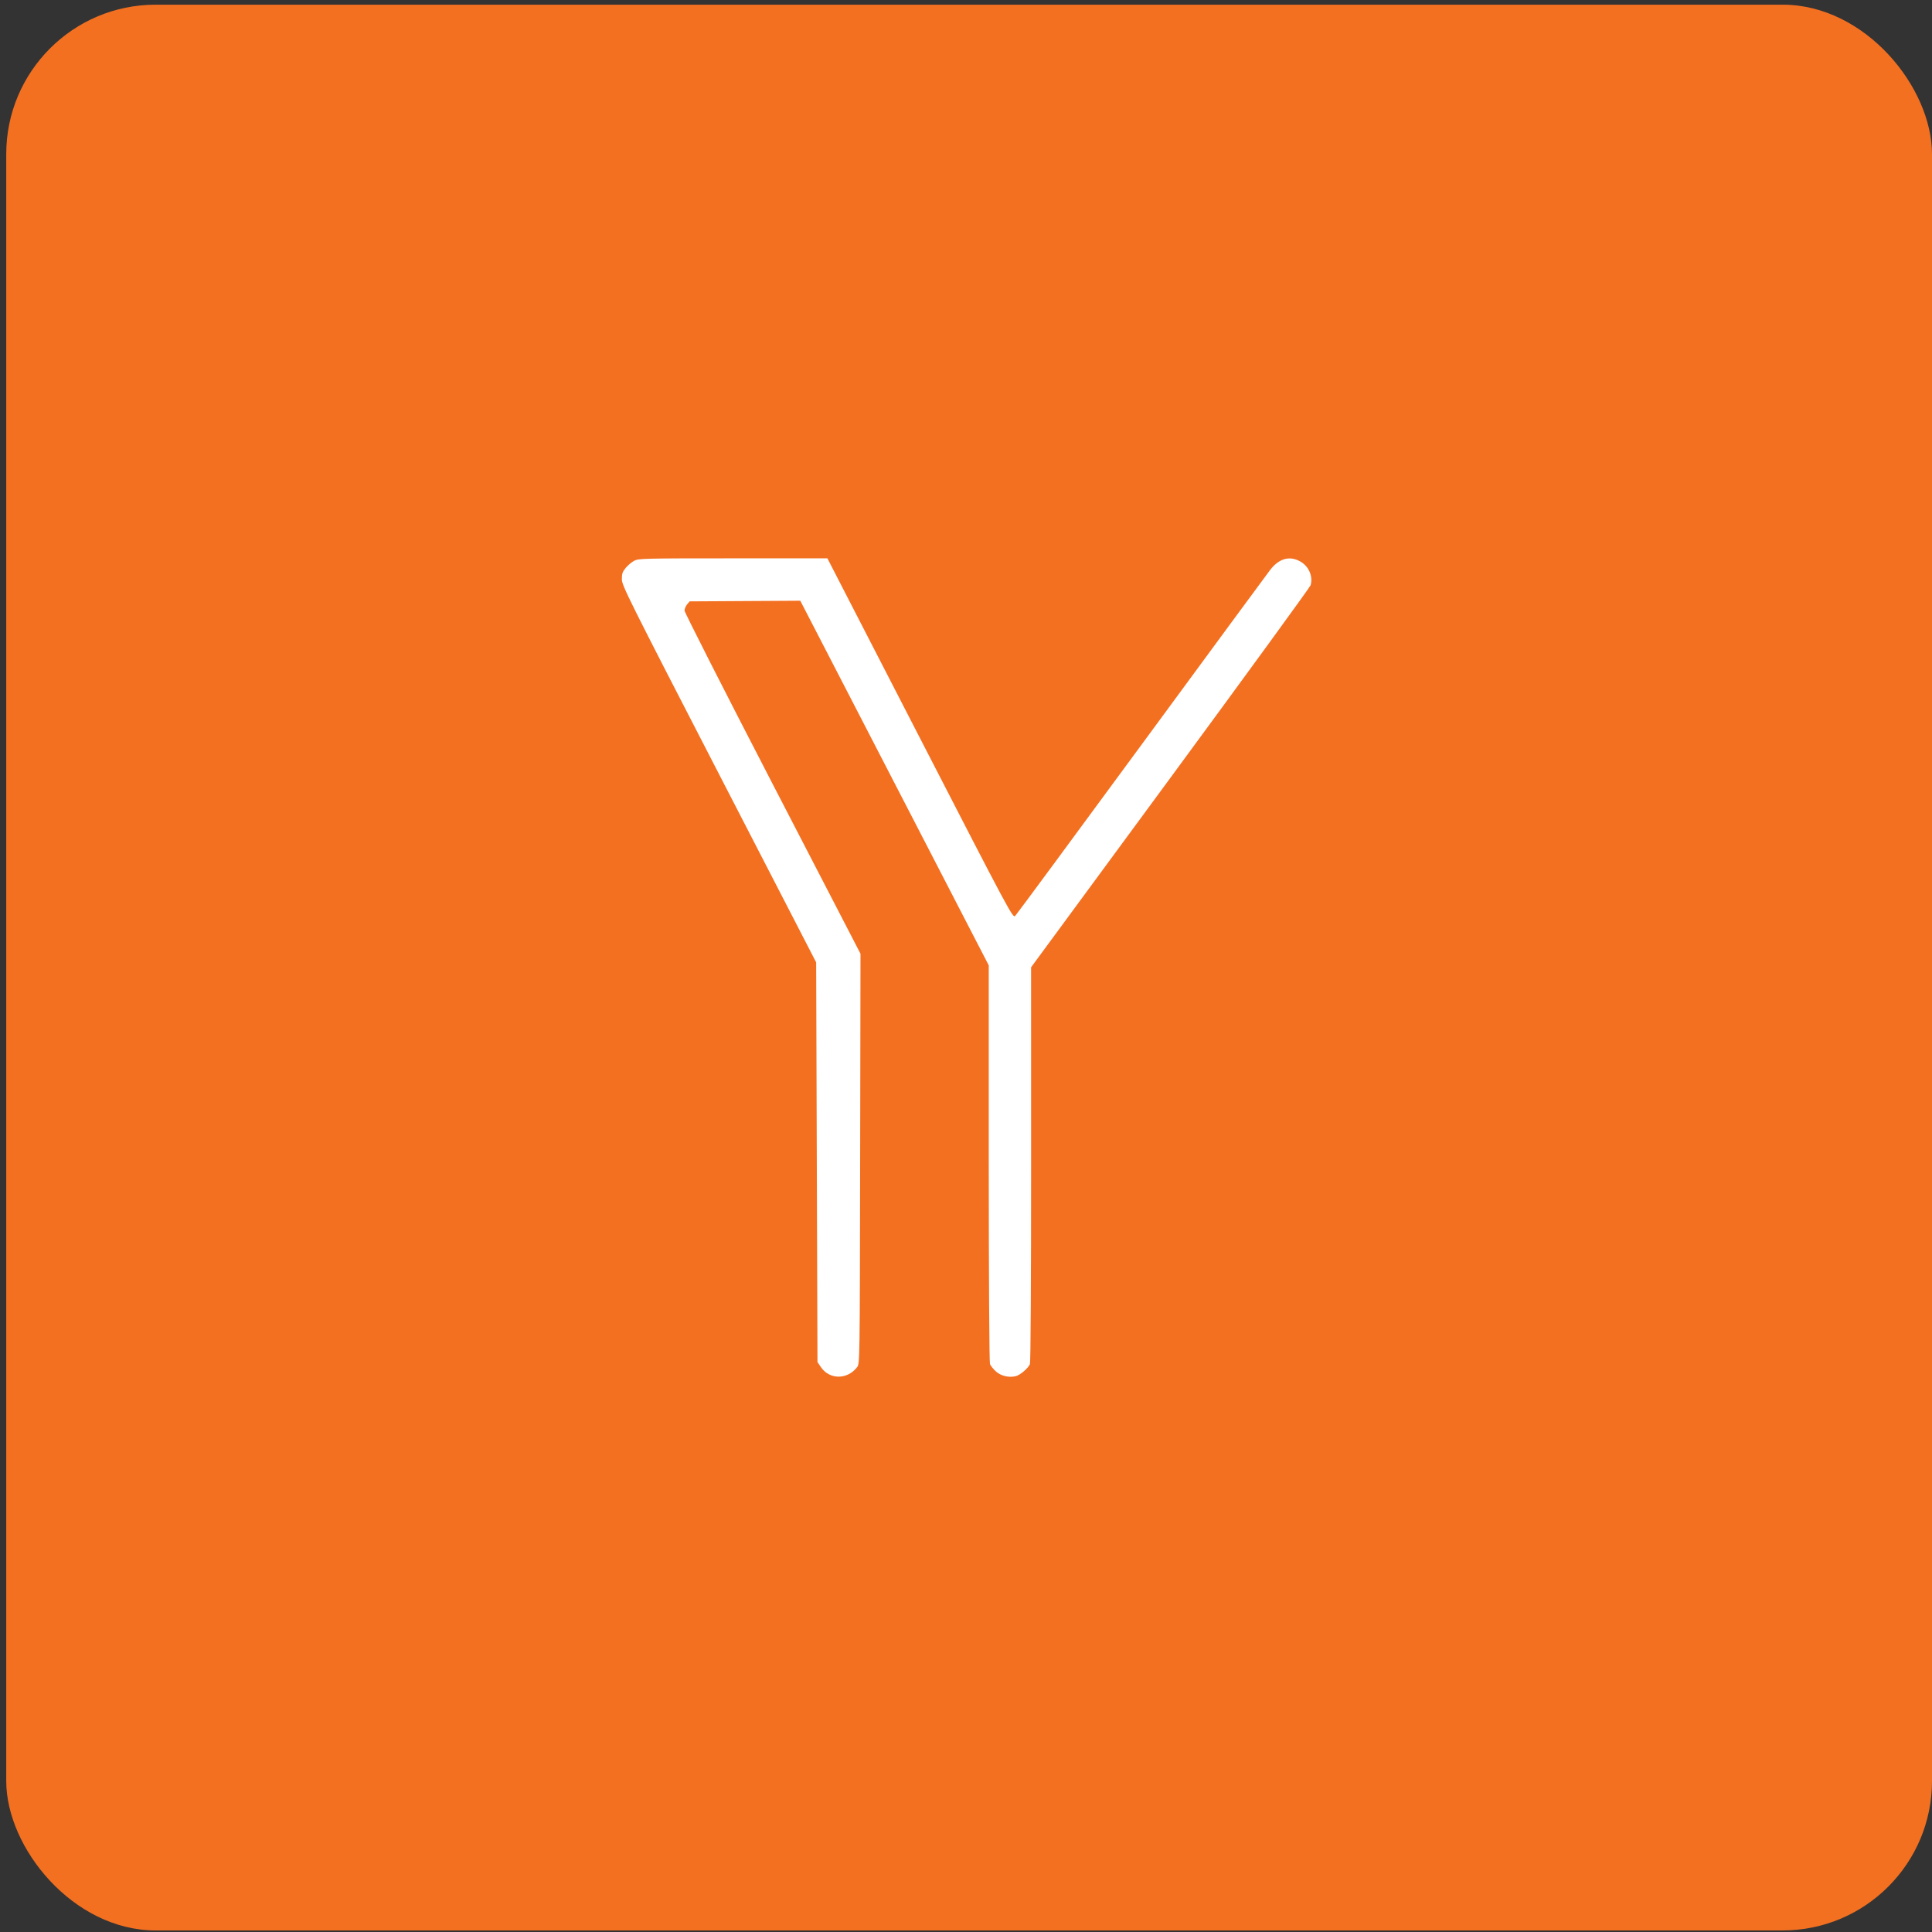 <svg width="197" height="197" viewBox="0 0 197 197" fill="none" xmlns="http://www.w3.org/2000/svg">
<rect x="0" y="0" width="197" height="197" fill="#333333" stroke="none"/>
<rect x="0.636" y="0.477" width="196.364" height="196.364" rx="15.235" fill="#F37021"/>
<path fill-rule="evenodd" clip-rule="evenodd" d="M64.677 57.175C64.421 57.308 64.029 57.636 63.808 57.901C63.473 58.303 63.405 58.501 63.409 59.067C63.414 59.703 64.061 61.001 73.318 78.939L83.221 98.129L83.288 118.508L83.356 138.887L83.715 139.414C84.588 140.695 86.407 140.691 87.394 139.407C87.672 139.046 87.672 139.024 87.707 118.147L87.742 97.249L78.772 79.918C73.838 70.386 69.801 62.441 69.801 62.262C69.801 62.084 69.917 61.799 70.059 61.629L70.317 61.32L75.96 61.287L81.603 61.254L91.211 79.844L100.819 98.434L100.821 118.612C100.823 130.201 100.875 138.918 100.945 139.091C101.011 139.257 101.279 139.59 101.539 139.833C102.038 140.297 102.867 140.496 103.576 140.323C104.02 140.215 104.859 139.498 105.019 139.091C105.092 138.902 105.141 130.646 105.139 118.702L105.136 98.631L119.344 79.31C127.159 68.683 133.592 59.846 133.64 59.672C133.893 58.754 133.457 57.749 132.593 57.257C131.504 56.637 130.427 56.936 129.516 58.111C129.264 58.435 123.365 66.452 116.406 75.926C109.447 85.4 103.644 93.263 103.511 93.4C103.277 93.641 102.973 93.072 93.819 75.29L84.367 56.932H74.756C65.651 56.932 65.119 56.944 64.677 57.175Z" fill="white"/>
</svg>

